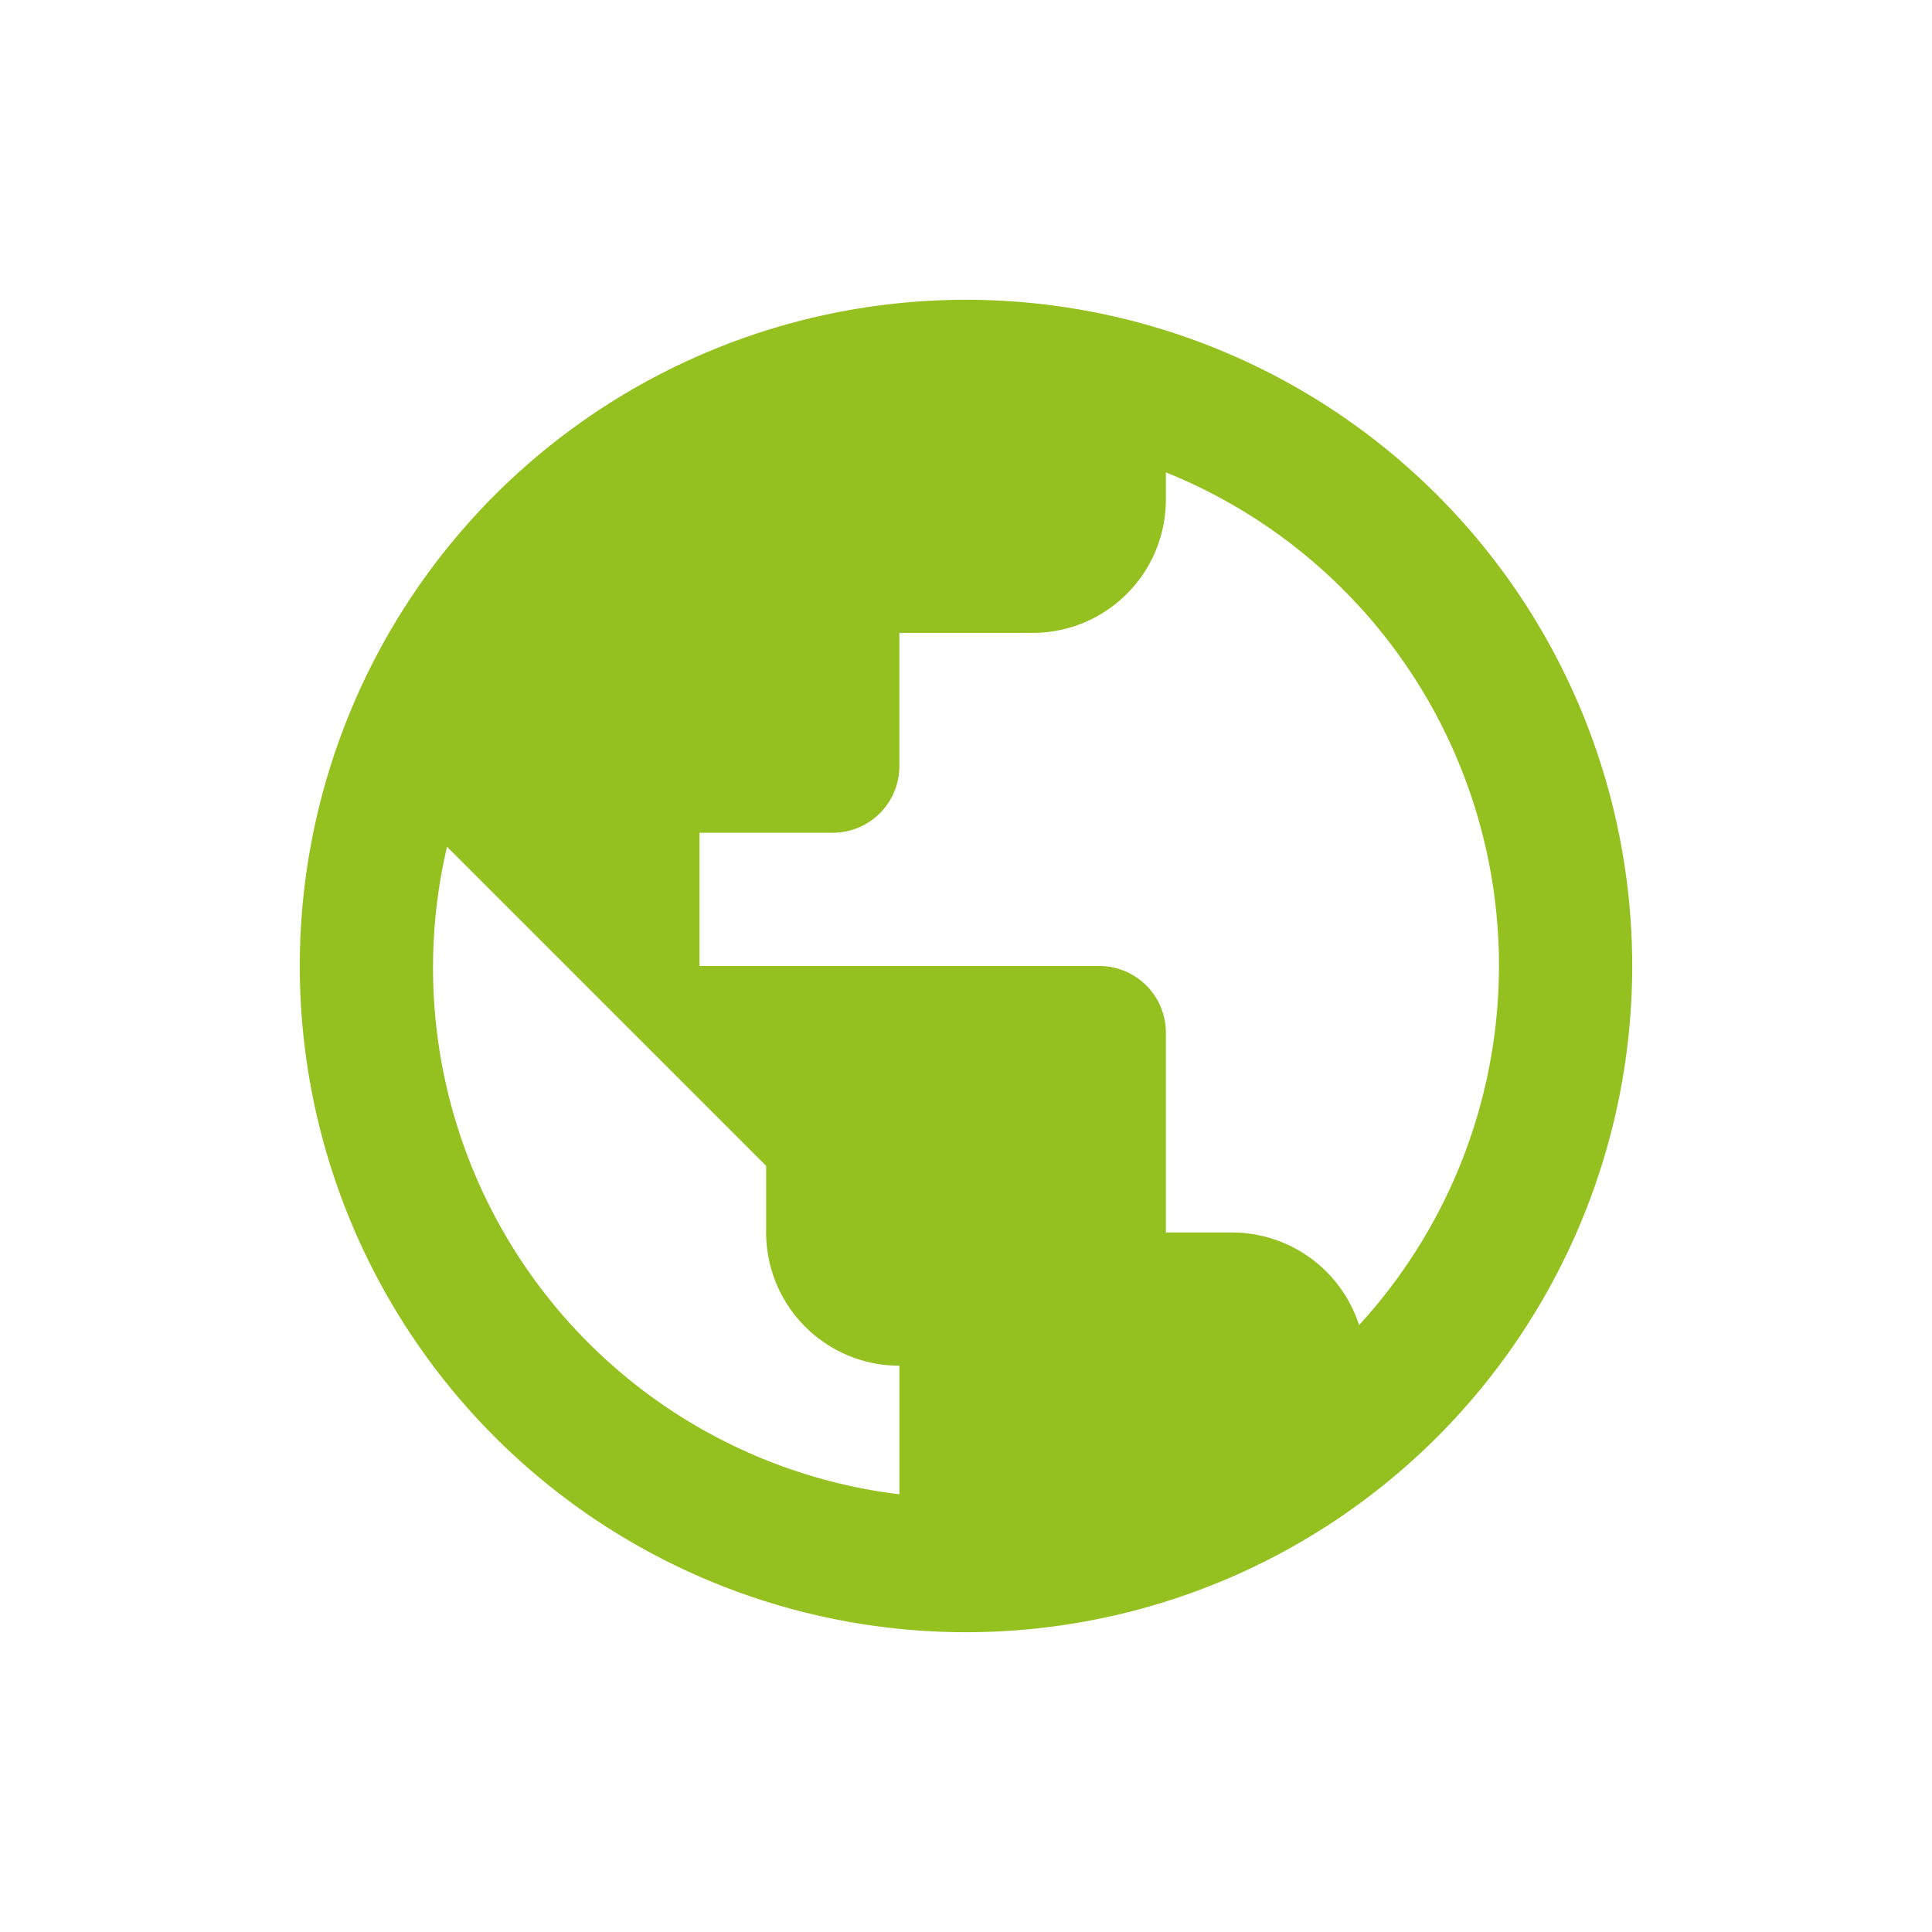 <svg xmlns="http://www.w3.org/2000/svg" xmlns:xlink="http://www.w3.org/1999/xlink" width="145" height="145" viewBox="0 0 145 145"><defs><style>.a{fill:#94c120;}.b{filter:url(#a);}</style><filter id="a" x="0" y="0" width="145" height="145" filterUnits="userSpaceOnUse"><feOffset dy="10" input="SourceAlpha"/><feGaussianBlur stdDeviation="7.5" result="b"/><feFlood flood-opacity="0.2"/><feComposite operator="in" in2="b"/><feComposite in="SourceGraphic"/></filter></defs><g class="b" transform="matrix(1, 0, 0, 1, 0, 0)"><path class="a" d="M82.5,79.95A10.03,10.03,0,0,0,73,73H68V58a5,5,0,0,0-5-5H33V43H43a5,5,0,0,0,5-5V28H58A10,10,0,0,0,68,18V15.95a39.911,39.911,0,0,1,14.5,64M48,92.65a39.808,39.808,0,0,1-33.95-48.6L38,68v5A10,10,0,0,0,48,83M53,3a50,50,0,1,0,50,50A50,50,0,0,0,53,3Z" transform="translate(19.5 9.5)"/></g></svg>